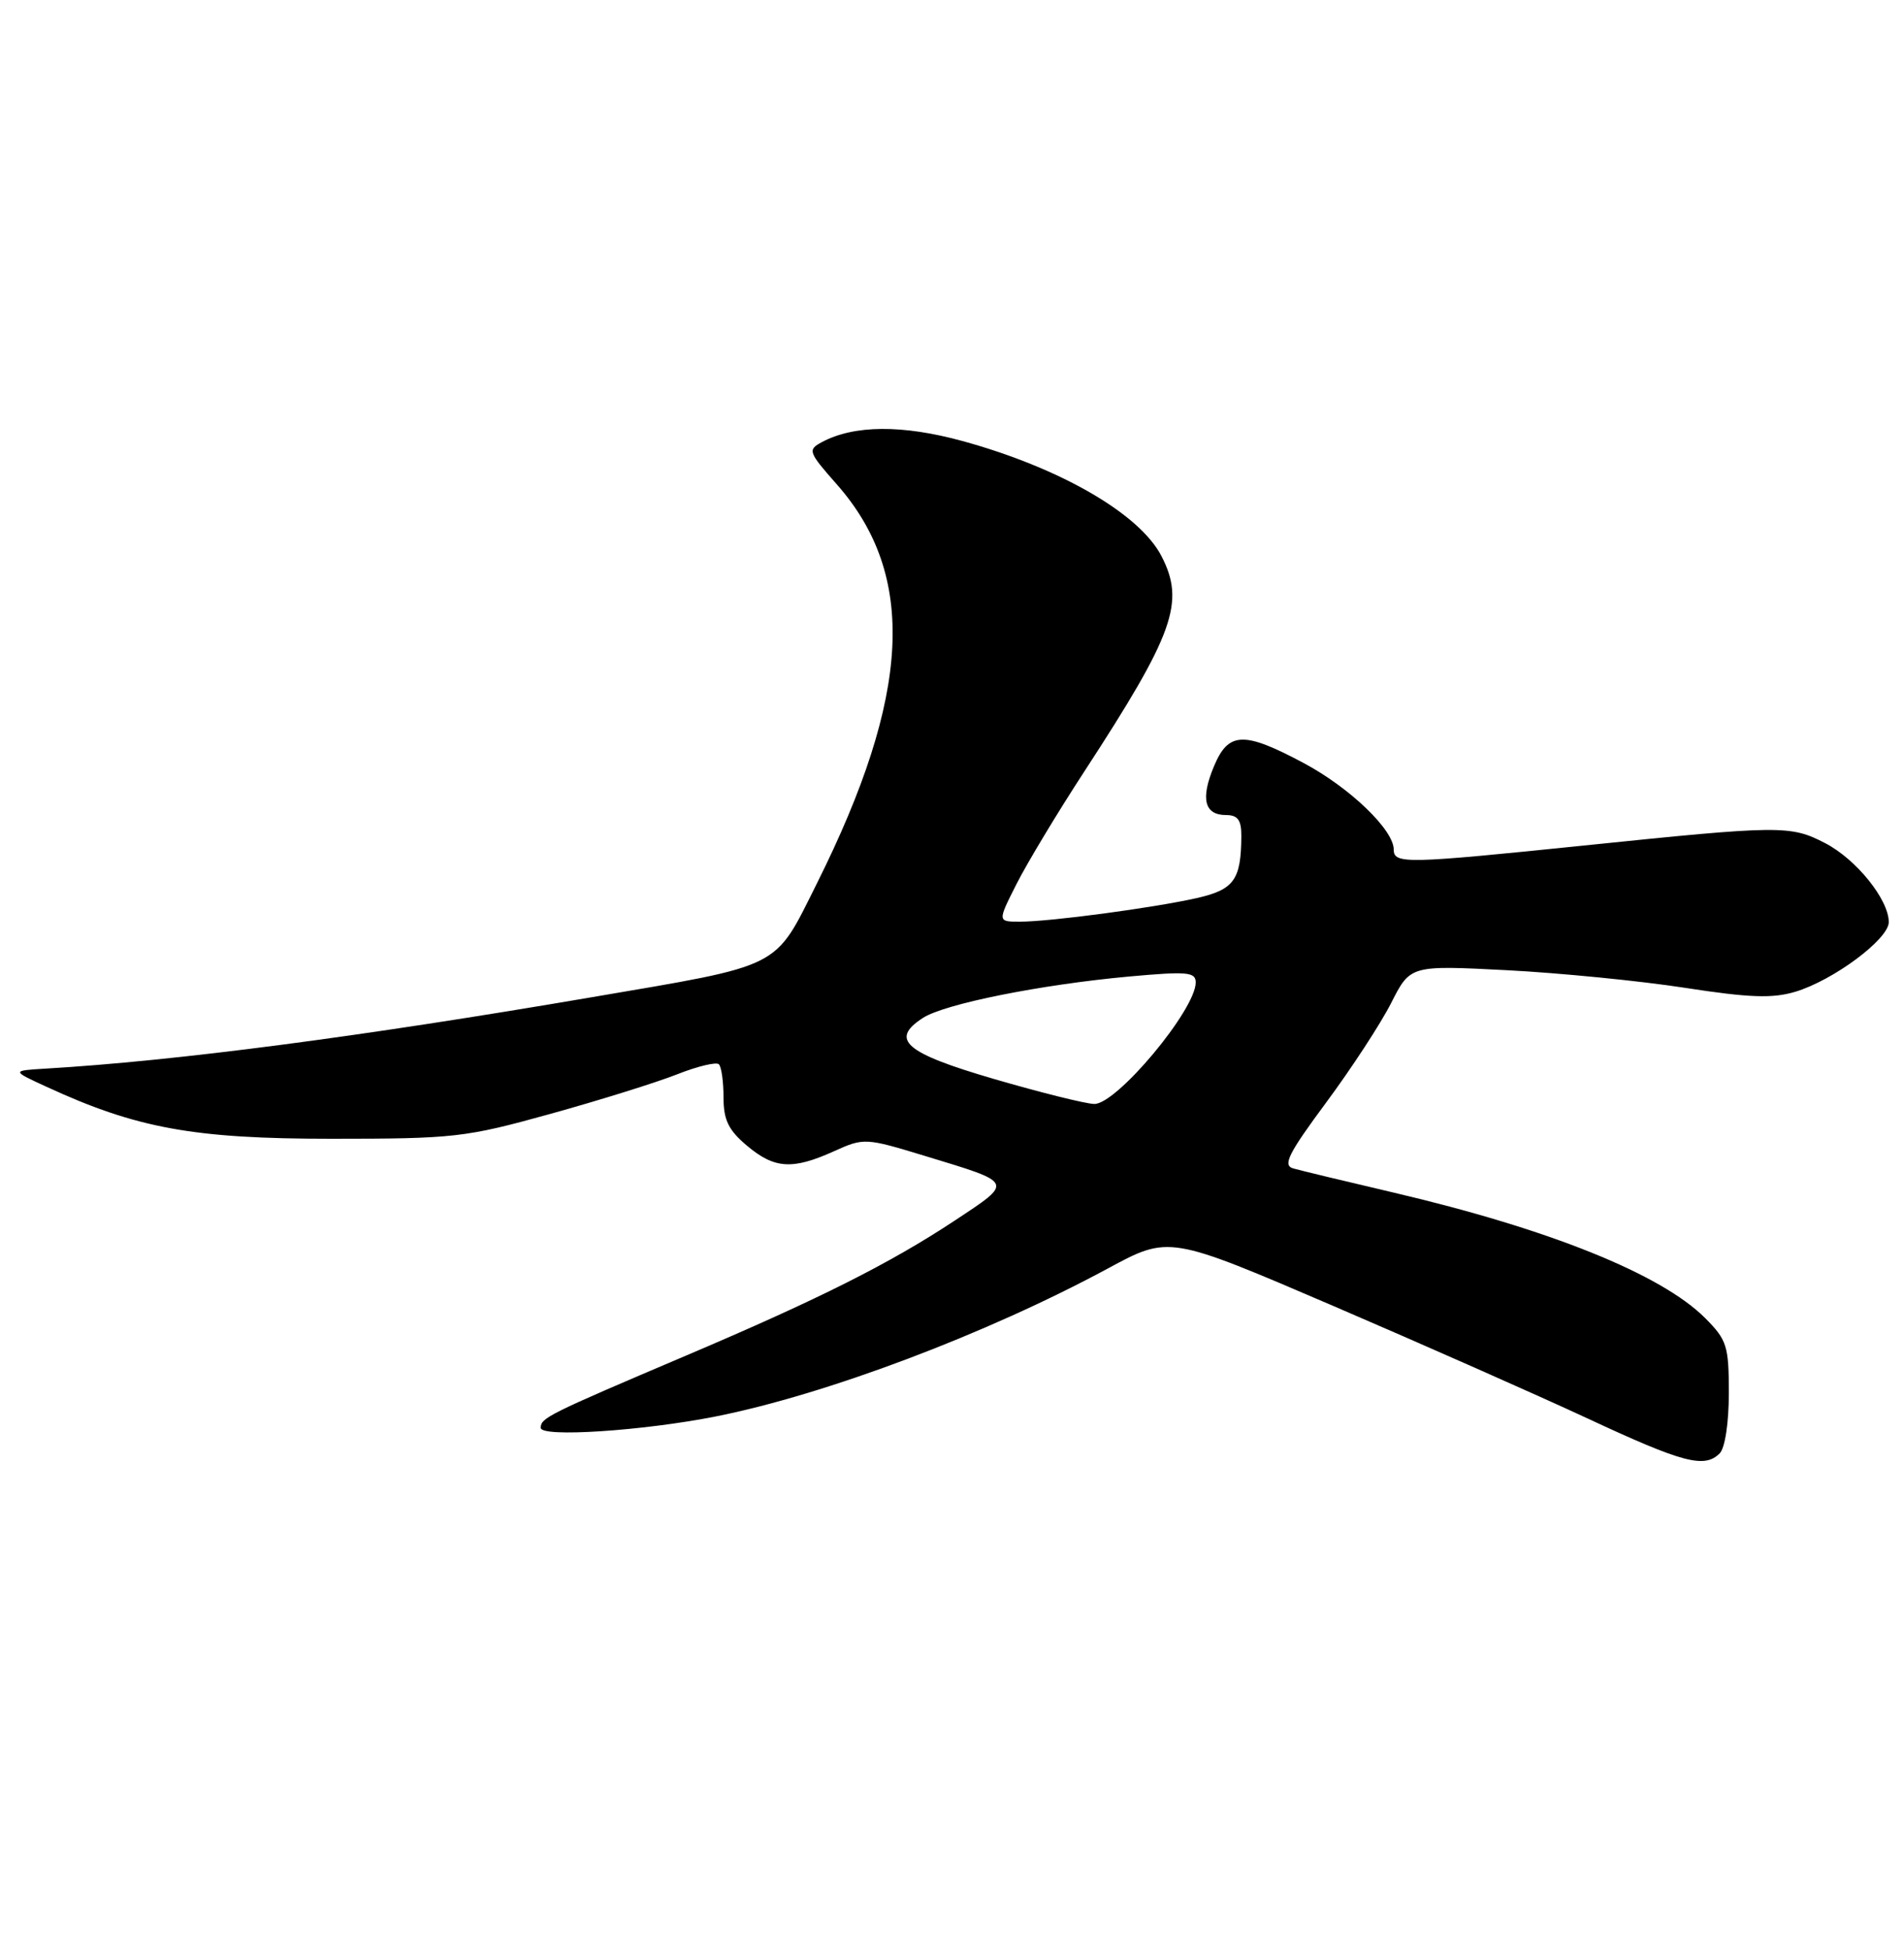 <?xml version="1.0" encoding="UTF-8" standalone="no"?>
<!DOCTYPE svg PUBLIC "-//W3C//DTD SVG 1.1//EN" "http://www.w3.org/Graphics/SVG/1.1/DTD/svg11.dtd" >
<svg xmlns="http://www.w3.org/2000/svg" xmlns:xlink="http://www.w3.org/1999/xlink" version="1.1" viewBox="0 0 250 256">
 <g >
 <path fill="currentColor"
d=" M 225.80 190.80 C 226.50 190.10 227.00 186.77 227.00 182.88 C 227.00 176.68 226.75 175.91 223.88 173.03 C 218.12 167.27 203.41 161.35 183.00 156.57 C 176.68 155.09 170.73 153.66 169.79 153.39 C 168.39 152.98 169.17 151.44 174.13 144.74 C 177.45 140.26 181.30 134.37 182.67 131.66 C 185.18 126.72 185.18 126.72 197.84 127.37 C 204.80 127.73 215.32 128.77 221.22 129.68 C 229.69 130.99 232.73 131.10 235.73 130.20 C 240.73 128.70 248.00 123.29 248.00 121.06 C 248.00 118.10 243.72 112.79 239.63 110.68 C 235.08 108.33 233.80 108.34 208.00 111.00 C 184.56 113.41 183.00 113.45 183.00 111.53 C 183.00 108.94 177.23 103.40 171.15 100.16 C 163.29 95.97 161.29 96.05 159.39 100.62 C 157.61 104.86 158.14 107.00 160.97 107.00 C 162.52 107.00 163.00 107.65 162.99 109.75 C 162.96 115.51 162.04 116.79 157.15 117.90 C 151.42 119.19 137.89 121.00 133.91 121.00 C 130.97 121.00 130.97 121.00 133.48 116.04 C 134.86 113.31 138.86 106.67 142.37 101.29 C 154.16 83.20 155.64 79.07 152.50 73.00 C 149.62 67.44 139.22 61.43 126.38 57.90 C 118.48 55.74 112.14 55.78 107.92 58.04 C 106.02 59.06 106.11 59.32 109.91 63.63 C 120.41 75.57 119.62 91.23 107.25 116.00 C 101.60 127.29 102.96 126.61 77.69 130.92 C 47.13 136.14 23.08 139.28 6.00 140.29 C 1.50 140.56 1.50 140.56 6.14 142.69 C 17.93 148.13 25.45 149.50 43.50 149.50 C 59.62 149.50 61.11 149.33 72.24 146.24 C 78.70 144.45 86.19 142.11 88.88 141.05 C 91.58 139.98 94.06 139.39 94.39 139.72 C 94.73 140.06 95.00 142.02 95.00 144.08 C 95.00 147.03 95.65 148.37 98.08 150.41 C 101.69 153.45 104.05 153.60 109.50 151.14 C 113.44 149.36 113.62 149.37 121.50 151.77 C 133.23 155.34 133.12 155.10 125.36 160.24 C 116.82 165.88 107.53 170.55 90.09 177.96 C 71.90 185.70 71.00 186.14 71.00 187.45 C 71.00 188.73 84.38 187.85 93.96 185.96 C 108.46 183.08 129.54 175.13 145.50 166.51 C 153.50 162.19 153.50 162.19 175.00 171.42 C 186.82 176.50 201.90 183.17 208.50 186.24 C 221.01 192.07 223.80 192.80 225.80 190.80 Z  M 130.51 141.65 C 118.82 138.24 116.78 136.48 121.19 133.63 C 124.04 131.79 136.59 129.27 148.25 128.20 C 155.89 127.51 157.00 127.60 157.00 128.98 C 157.00 132.57 146.58 145.03 143.66 144.93 C 142.47 144.89 136.55 143.41 130.51 141.65 Z "/>
</g>
</svg>